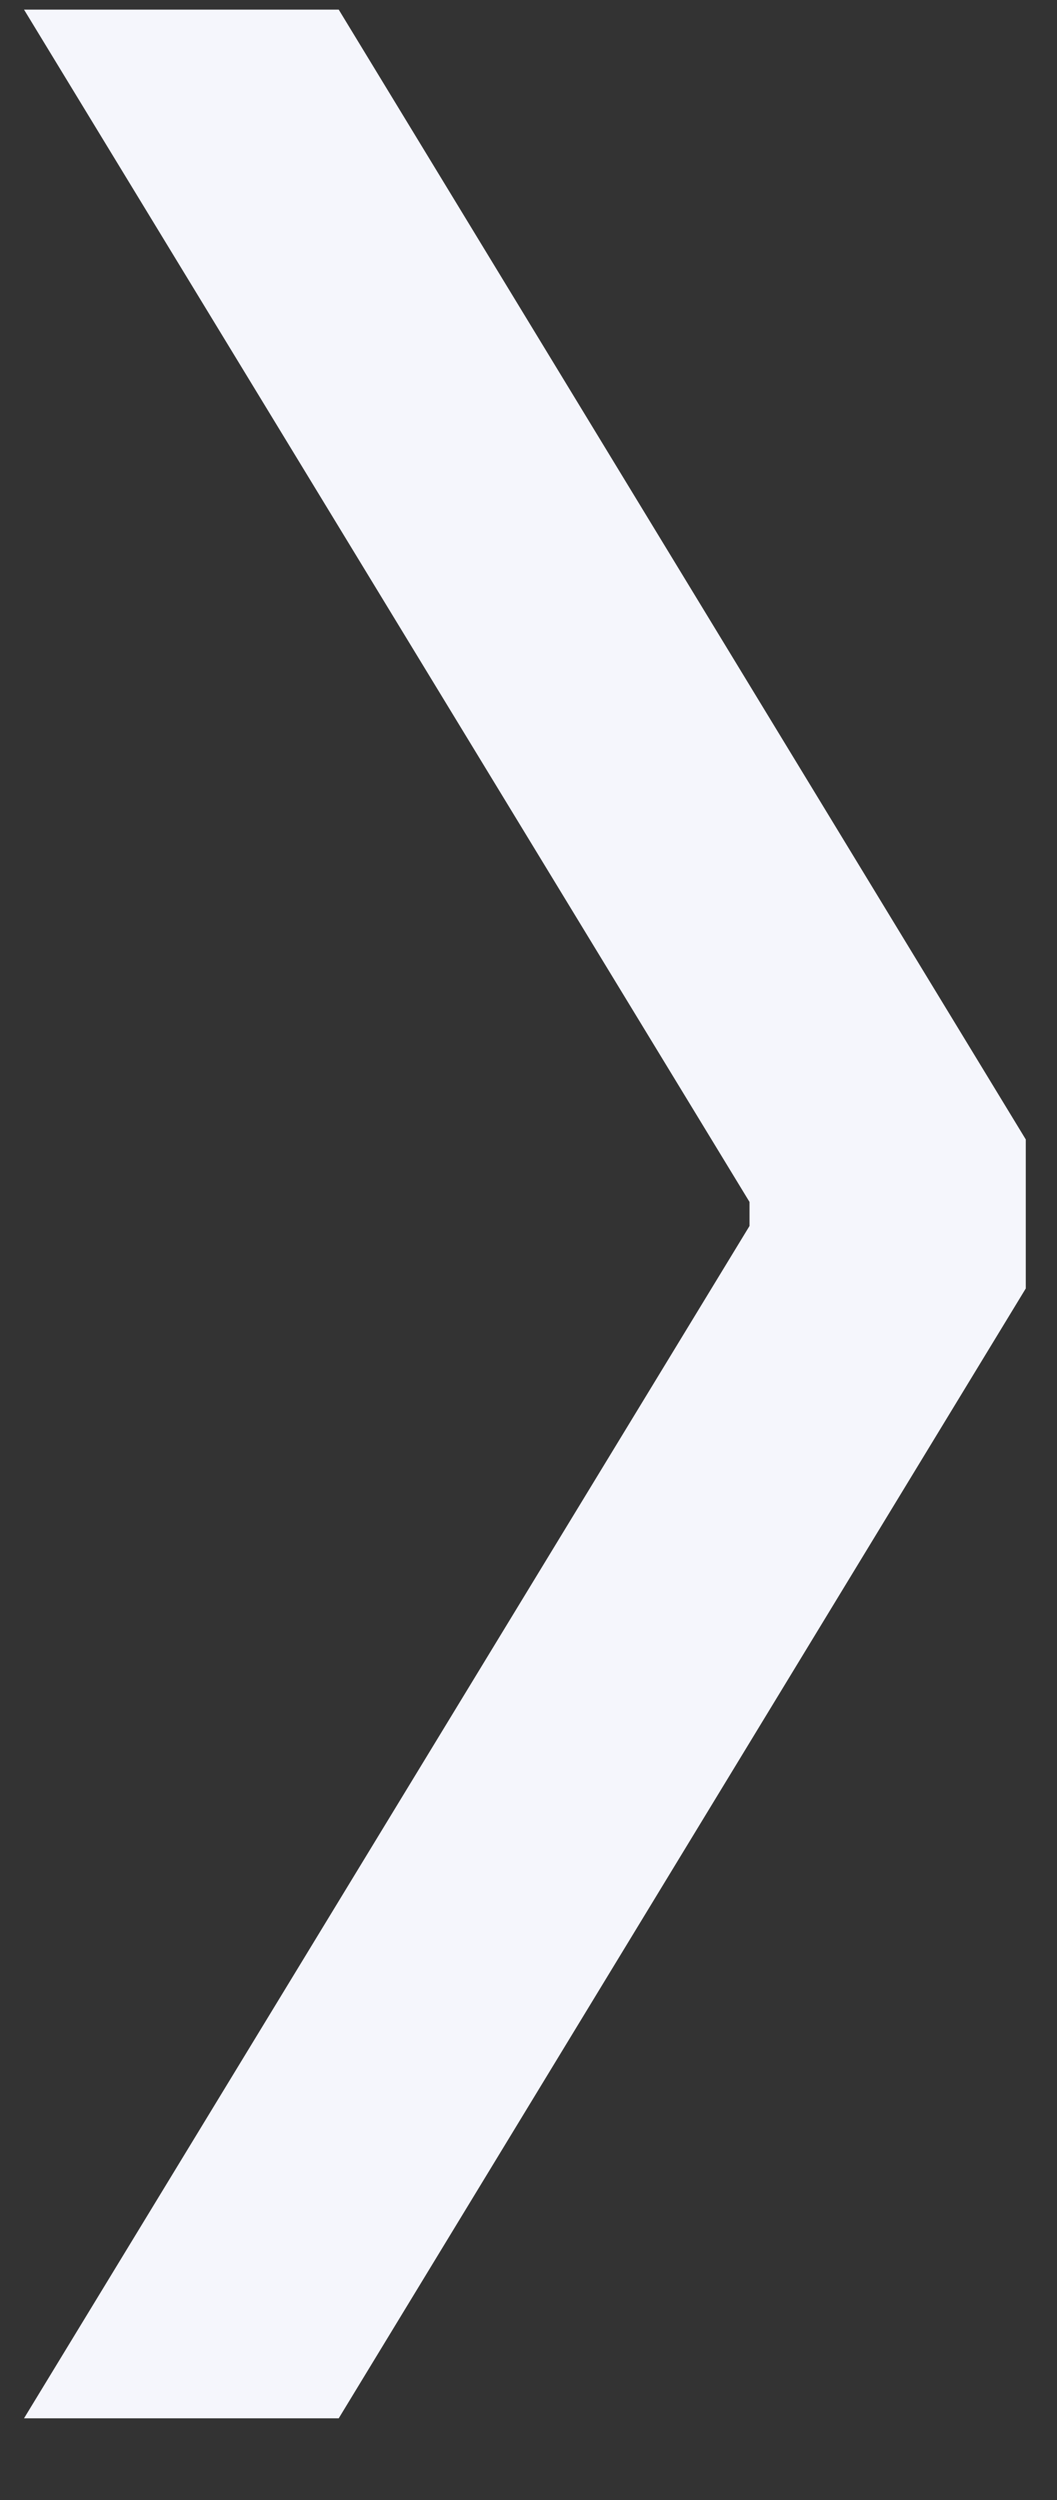 <svg width="11" height="26" viewBox="0 0 11 26" fill="none" xmlns="http://www.w3.org/2000/svg">
<rect x="0" y="0" width="11" height="26" fill="#333333" stroke="none"/>
<path d="M0.25 25.15L7.8 12.75V12.5L0.25 0.1H3.525L10.675 11.85V13.4L3.525 25.15H0.25Z" fill="#F5F6FC"/>
</svg>
